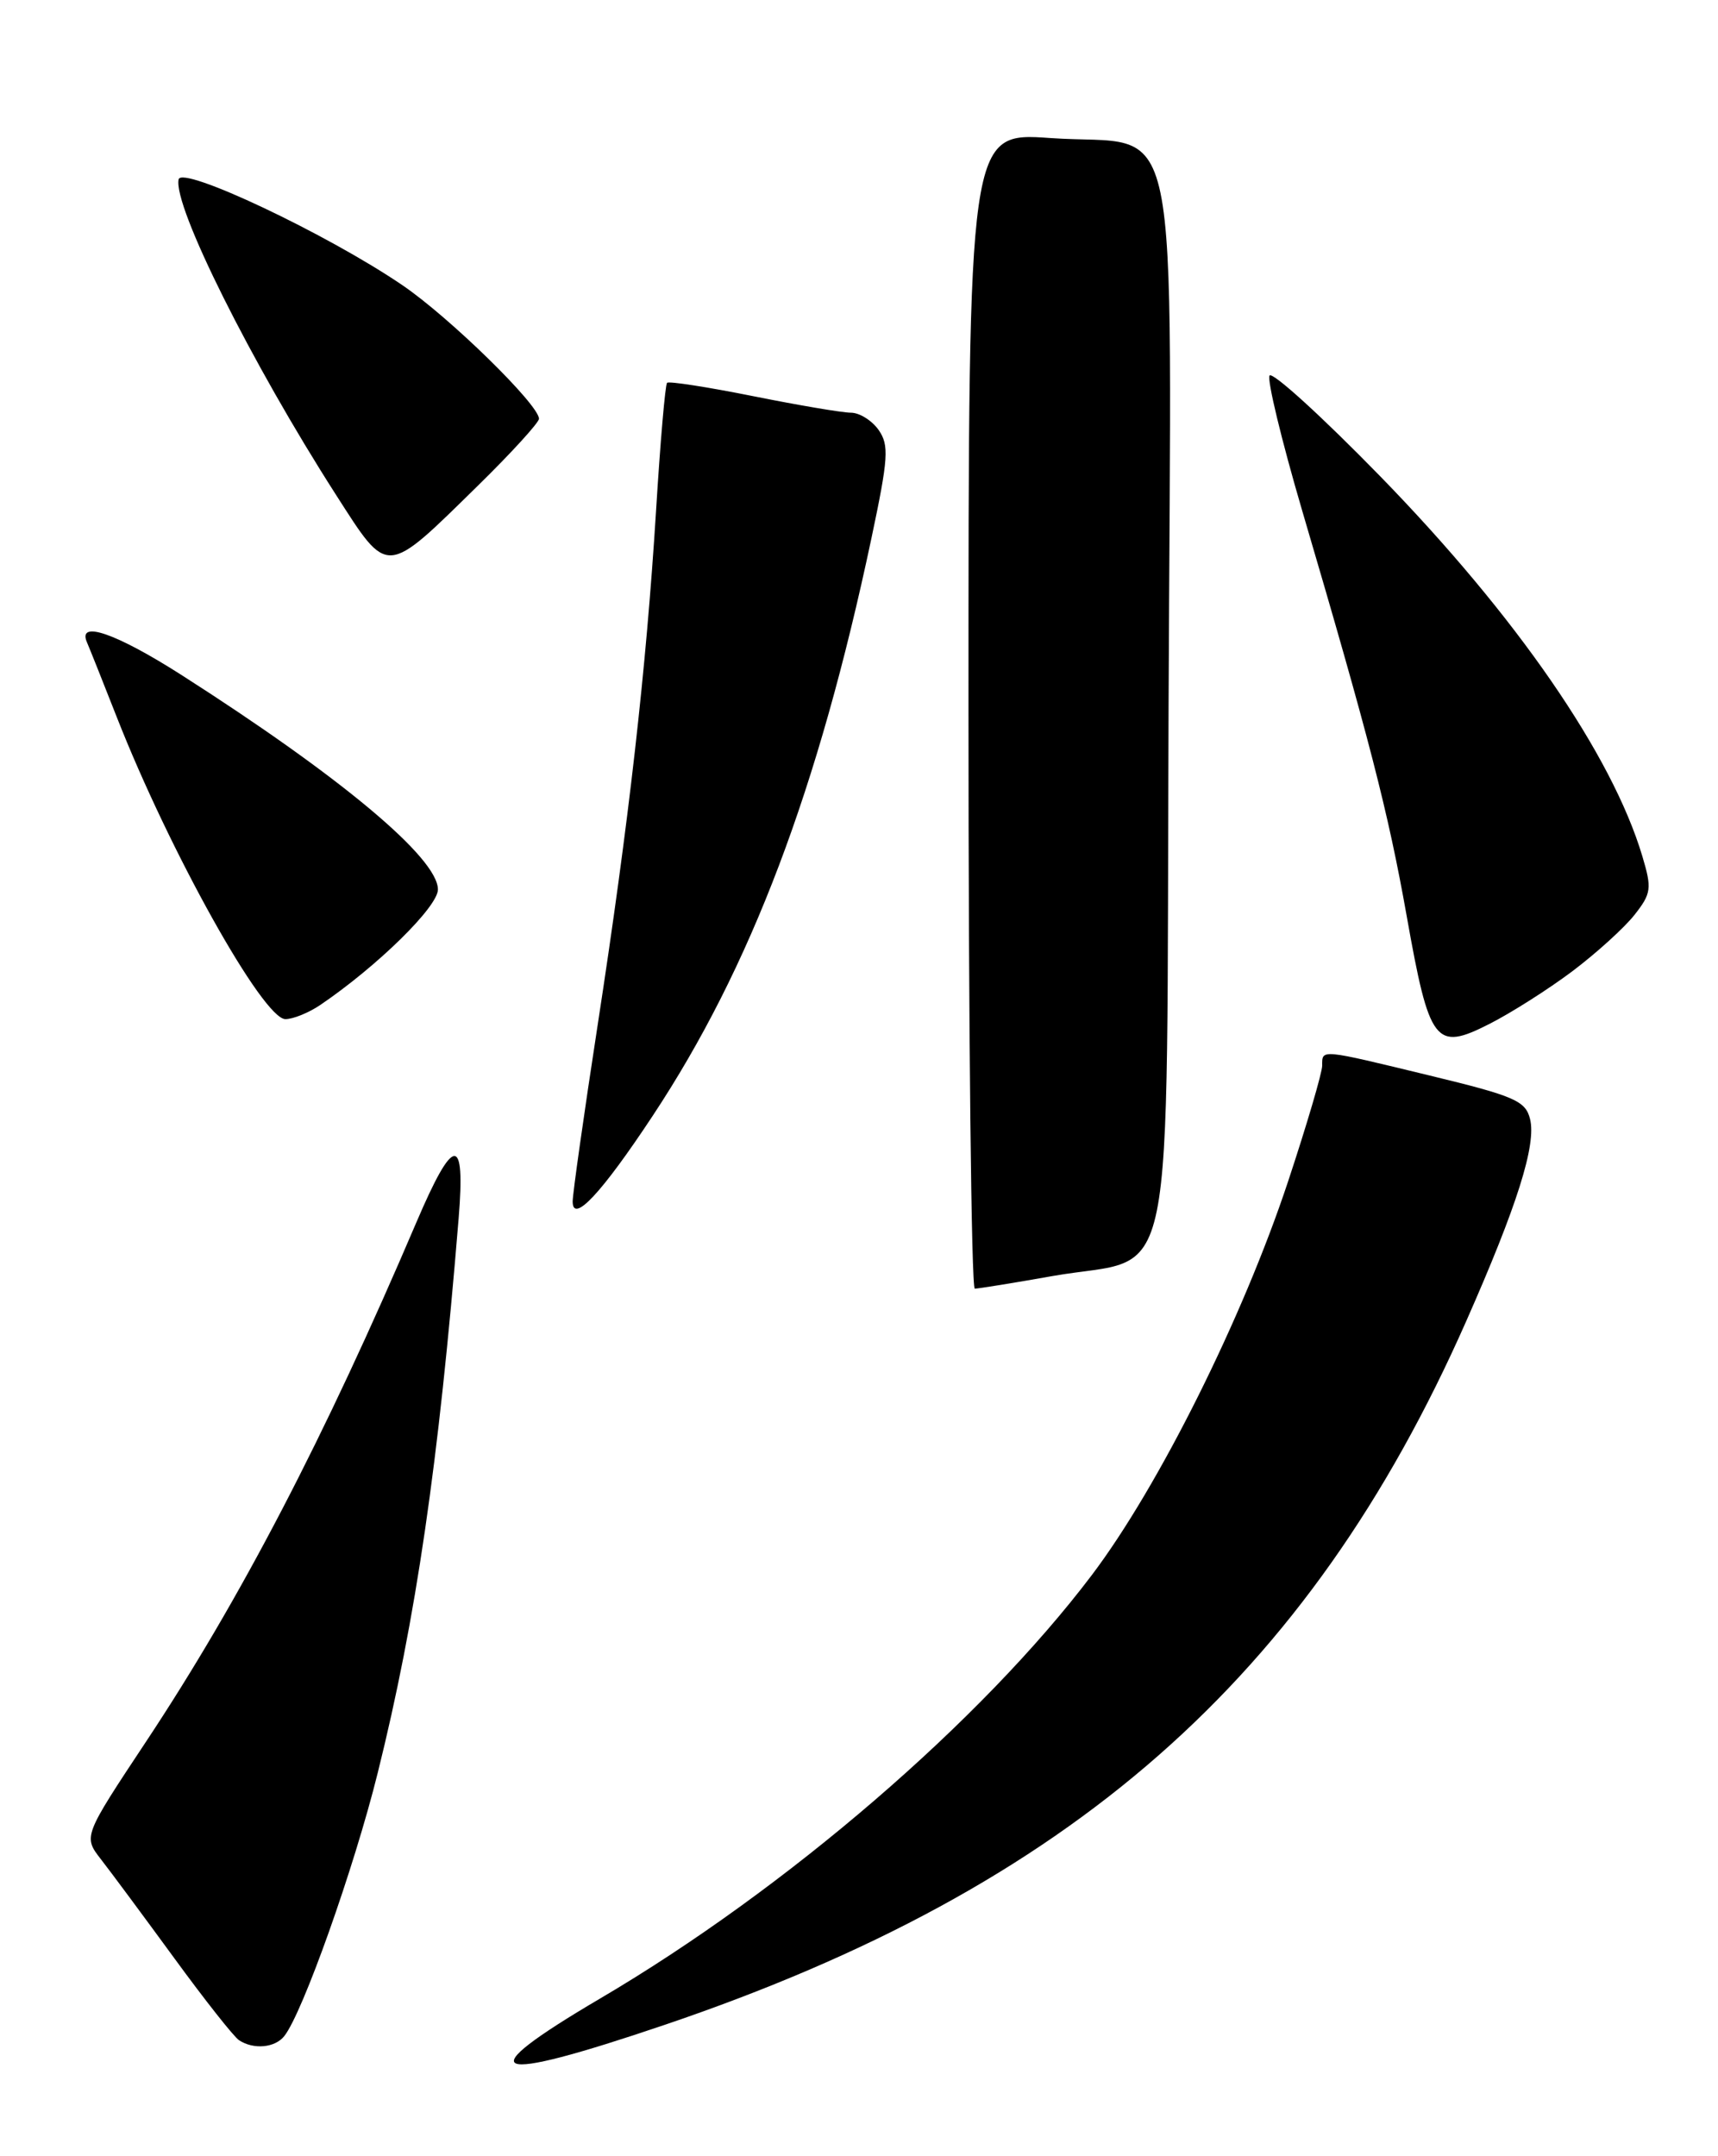 <?xml version="1.0" encoding="UTF-8" standalone="no"?>
<!DOCTYPE svg PUBLIC "-//W3C//DTD SVG 1.1//EN" "http://www.w3.org/Graphics/SVG/1.1/DTD/svg11.dtd" >
<svg xmlns="http://www.w3.org/2000/svg" xmlns:xlink="http://www.w3.org/1999/xlink" version="1.1" viewBox="0 0 204 256">
 <g >
 <path fill="currentColor"
d=" M 78.95 240.40 C 127.13 224.06 155.35 199.30 174.09 156.89 C 180.15 143.18 182.45 135.91 181.68 132.85 C 181.14 130.70 179.83 130.13 169.78 127.70 C 156.66 124.52 157.00 124.55 157.00 126.52 C 157.00 127.35 155.18 133.54 152.95 140.27 C 147.58 156.47 137.59 176.50 129.65 187.00 C 116.56 204.31 93.40 224.26 71.28 237.27 C 55.47 246.57 57.87 247.55 78.95 240.40 Z  M 33.75 241.75 C 35.93 239.02 42.03 221.85 44.85 210.50 C 49.39 192.26 52.08 173.83 54.46 144.65 C 55.28 134.65 53.86 134.78 49.45 145.11 C 38.53 170.70 28.52 189.92 17.35 206.77 C 9.88 218.04 9.88 218.04 12.00 220.77 C 13.17 222.27 17.08 227.55 20.70 232.50 C 24.31 237.45 27.77 241.83 28.38 242.23 C 30.10 243.37 32.65 243.14 33.75 241.75 Z  M 125.00 151.50 C 139.92 148.88 138.46 156.06 138.76 83.82 C 139.06 10.21 140.58 17.50 124.72 16.39 C 115.00 15.70 115.00 15.70 115.00 84.35 C 115.00 122.11 115.34 153.00 115.75 153.00 C 116.16 153.00 120.33 152.33 125.00 151.50 Z  M 77.49 132.50 C 89.16 114.86 97.16 93.73 103.48 63.89 C 105.49 54.38 105.59 52.86 104.33 51.05 C 103.53 49.92 102.06 49.00 101.04 49.00 C 100.02 49.00 94.79 48.11 89.40 47.03 C 84.01 45.95 79.43 45.24 79.21 45.45 C 78.99 45.67 78.40 52.52 77.90 60.67 C 76.72 79.55 74.69 97.48 70.96 121.75 C 69.33 132.34 68.00 141.74 68.00 142.65 C 68.00 145.34 71.43 141.67 77.49 132.50 Z  M 186.70 115.32 C 189.54 113.18 192.86 110.17 194.07 108.64 C 196.09 106.08 196.16 105.49 195.02 101.67 C 191.42 89.61 180.05 73.14 163.92 56.58 C 156.99 49.47 151.07 44.08 150.75 44.59 C 150.44 45.10 152.17 52.26 154.59 60.51 C 162.57 87.61 164.83 96.35 167.04 108.79 C 169.73 123.92 170.43 124.83 176.82 121.59 C 179.41 120.28 183.85 117.46 186.70 115.32 Z  M 38.03 119.32 C 44.82 114.71 52.00 107.66 52.00 105.61 C 52.00 101.87 40.46 92.22 21.50 80.11 C 13.79 75.19 9.18 73.59 10.32 76.25 C 10.62 76.94 12.22 80.94 13.87 85.15 C 20.15 101.14 31.24 121.00 33.89 121.00 C 34.81 121.00 36.67 120.24 38.03 119.32 Z  M 56.75 57.66 C 60.74 53.75 64.00 50.17 64.00 49.72 C 64.00 48.06 53.37 37.66 47.78 33.86 C 38.85 27.78 21.56 19.61 21.21 21.30 C 20.54 24.45 29.84 43.06 39.89 58.74 C 46.15 68.49 45.68 68.52 56.75 57.66 Z "/>
</g>
</svg>